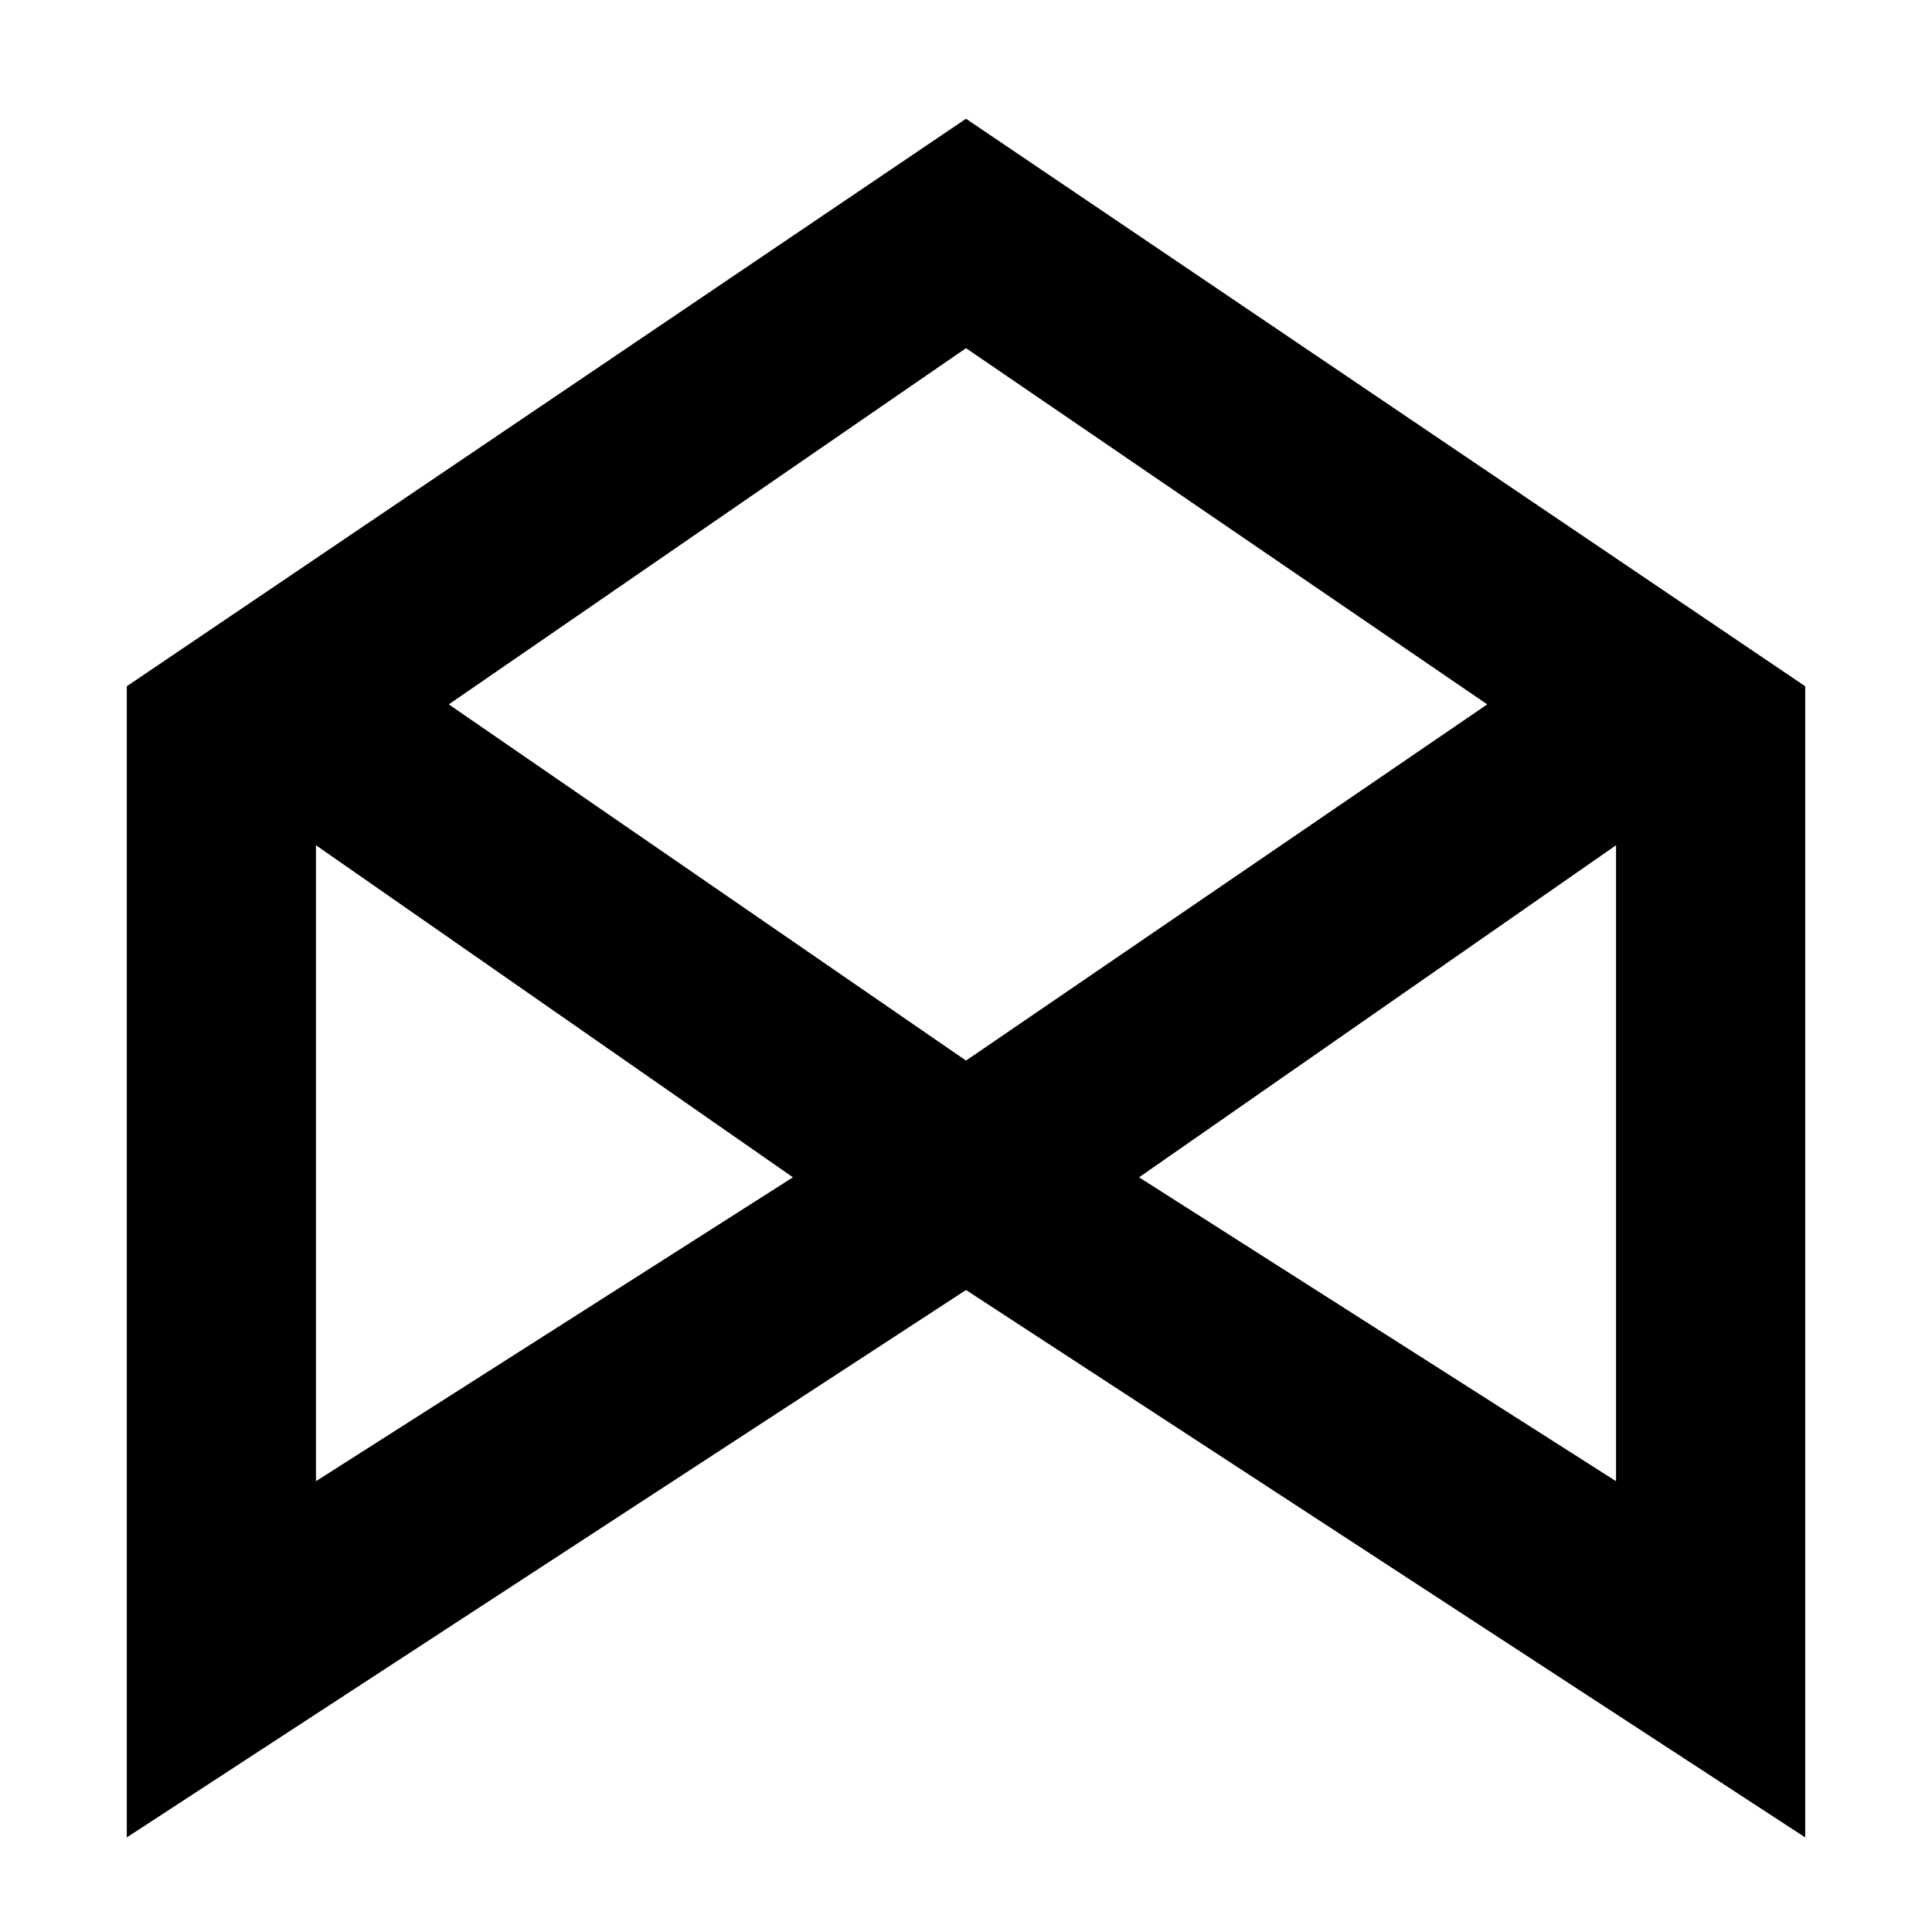 <svg xmlns="http://www.w3.org/2000/svg" width="48" height="48"><path d="M3.15 45.65v-28.6L24 2.95l20.85 14.1v28.6L24 32.05zM24 26.35l12.95-8.85L24 8.65 11.15 17.5zM7.85 36.8l11.85-7.55L7.85 21zm32.3 0V21L28.3 29.25zM19.7 29.25zm8.6 0z"/></svg>